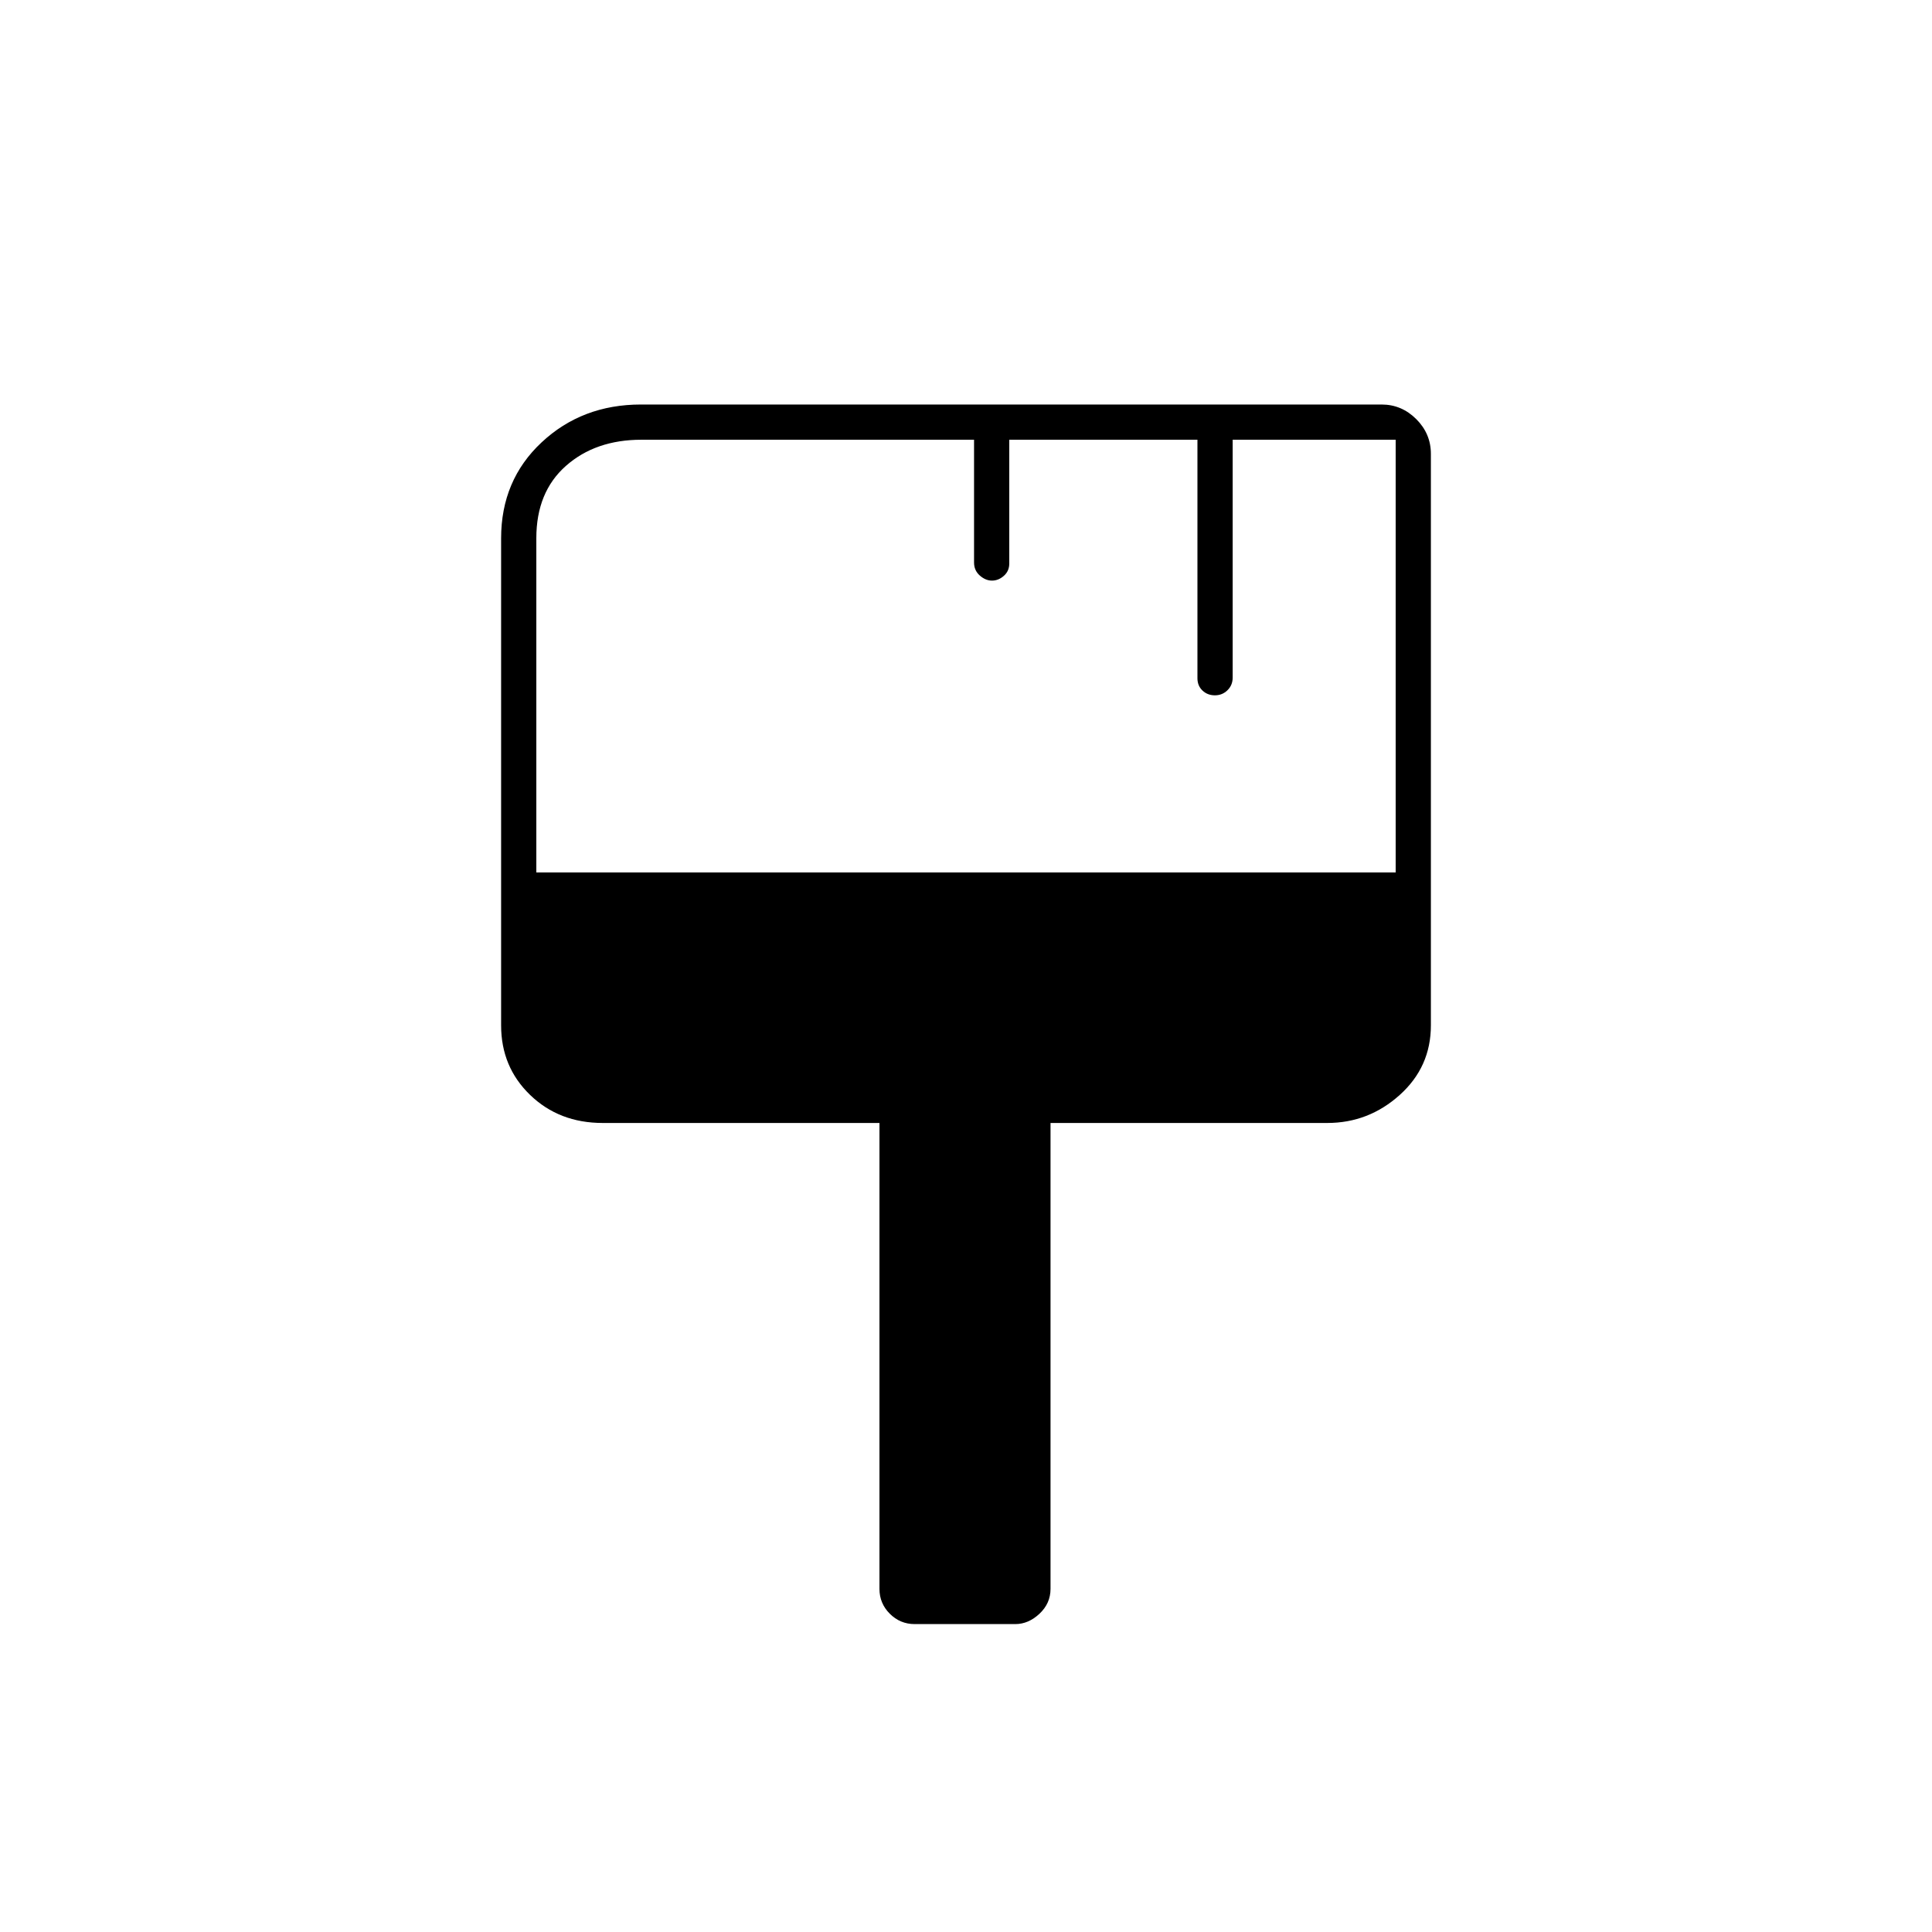 <svg xmlns="http://www.w3.org/2000/svg" height="20" viewBox="0 -960 960 960" width="20"><path d="M454.5-153q-7.22 0-12.36-5.14T437-170.5V-402H299.5q-21.67 0-36.08-13.92Q249-429.83 249-450.5v-242q0-28.89 20.12-47.69Q289.23-759 318.5-759h368q9.97 0 17.24 7.26 7.26 7.27 7.26 17.24v284q0 20.67-15.48 34.58Q680.04-402 659.5-402H522v231.5q0 7.22-5.49 12.36T504.5-153h-50Zm-188-373.5h427v-215h-81v118.24q0 3.71-2.57 6.23-2.58 2.53-6.25 2.53-3.68 0-6.18-2.38-2.5-2.37-2.5-6.12v-118.5h-93.5v61.5q0 3.75-2.68 6.12-2.69 2.38-5.89 2.38-3.21 0-6.07-2.52-2.86-2.52-2.86-6.48v-61H318.74q-22.85 0-37.55 13-14.69 13-14.69 35.89v166.11Z"/></svg>